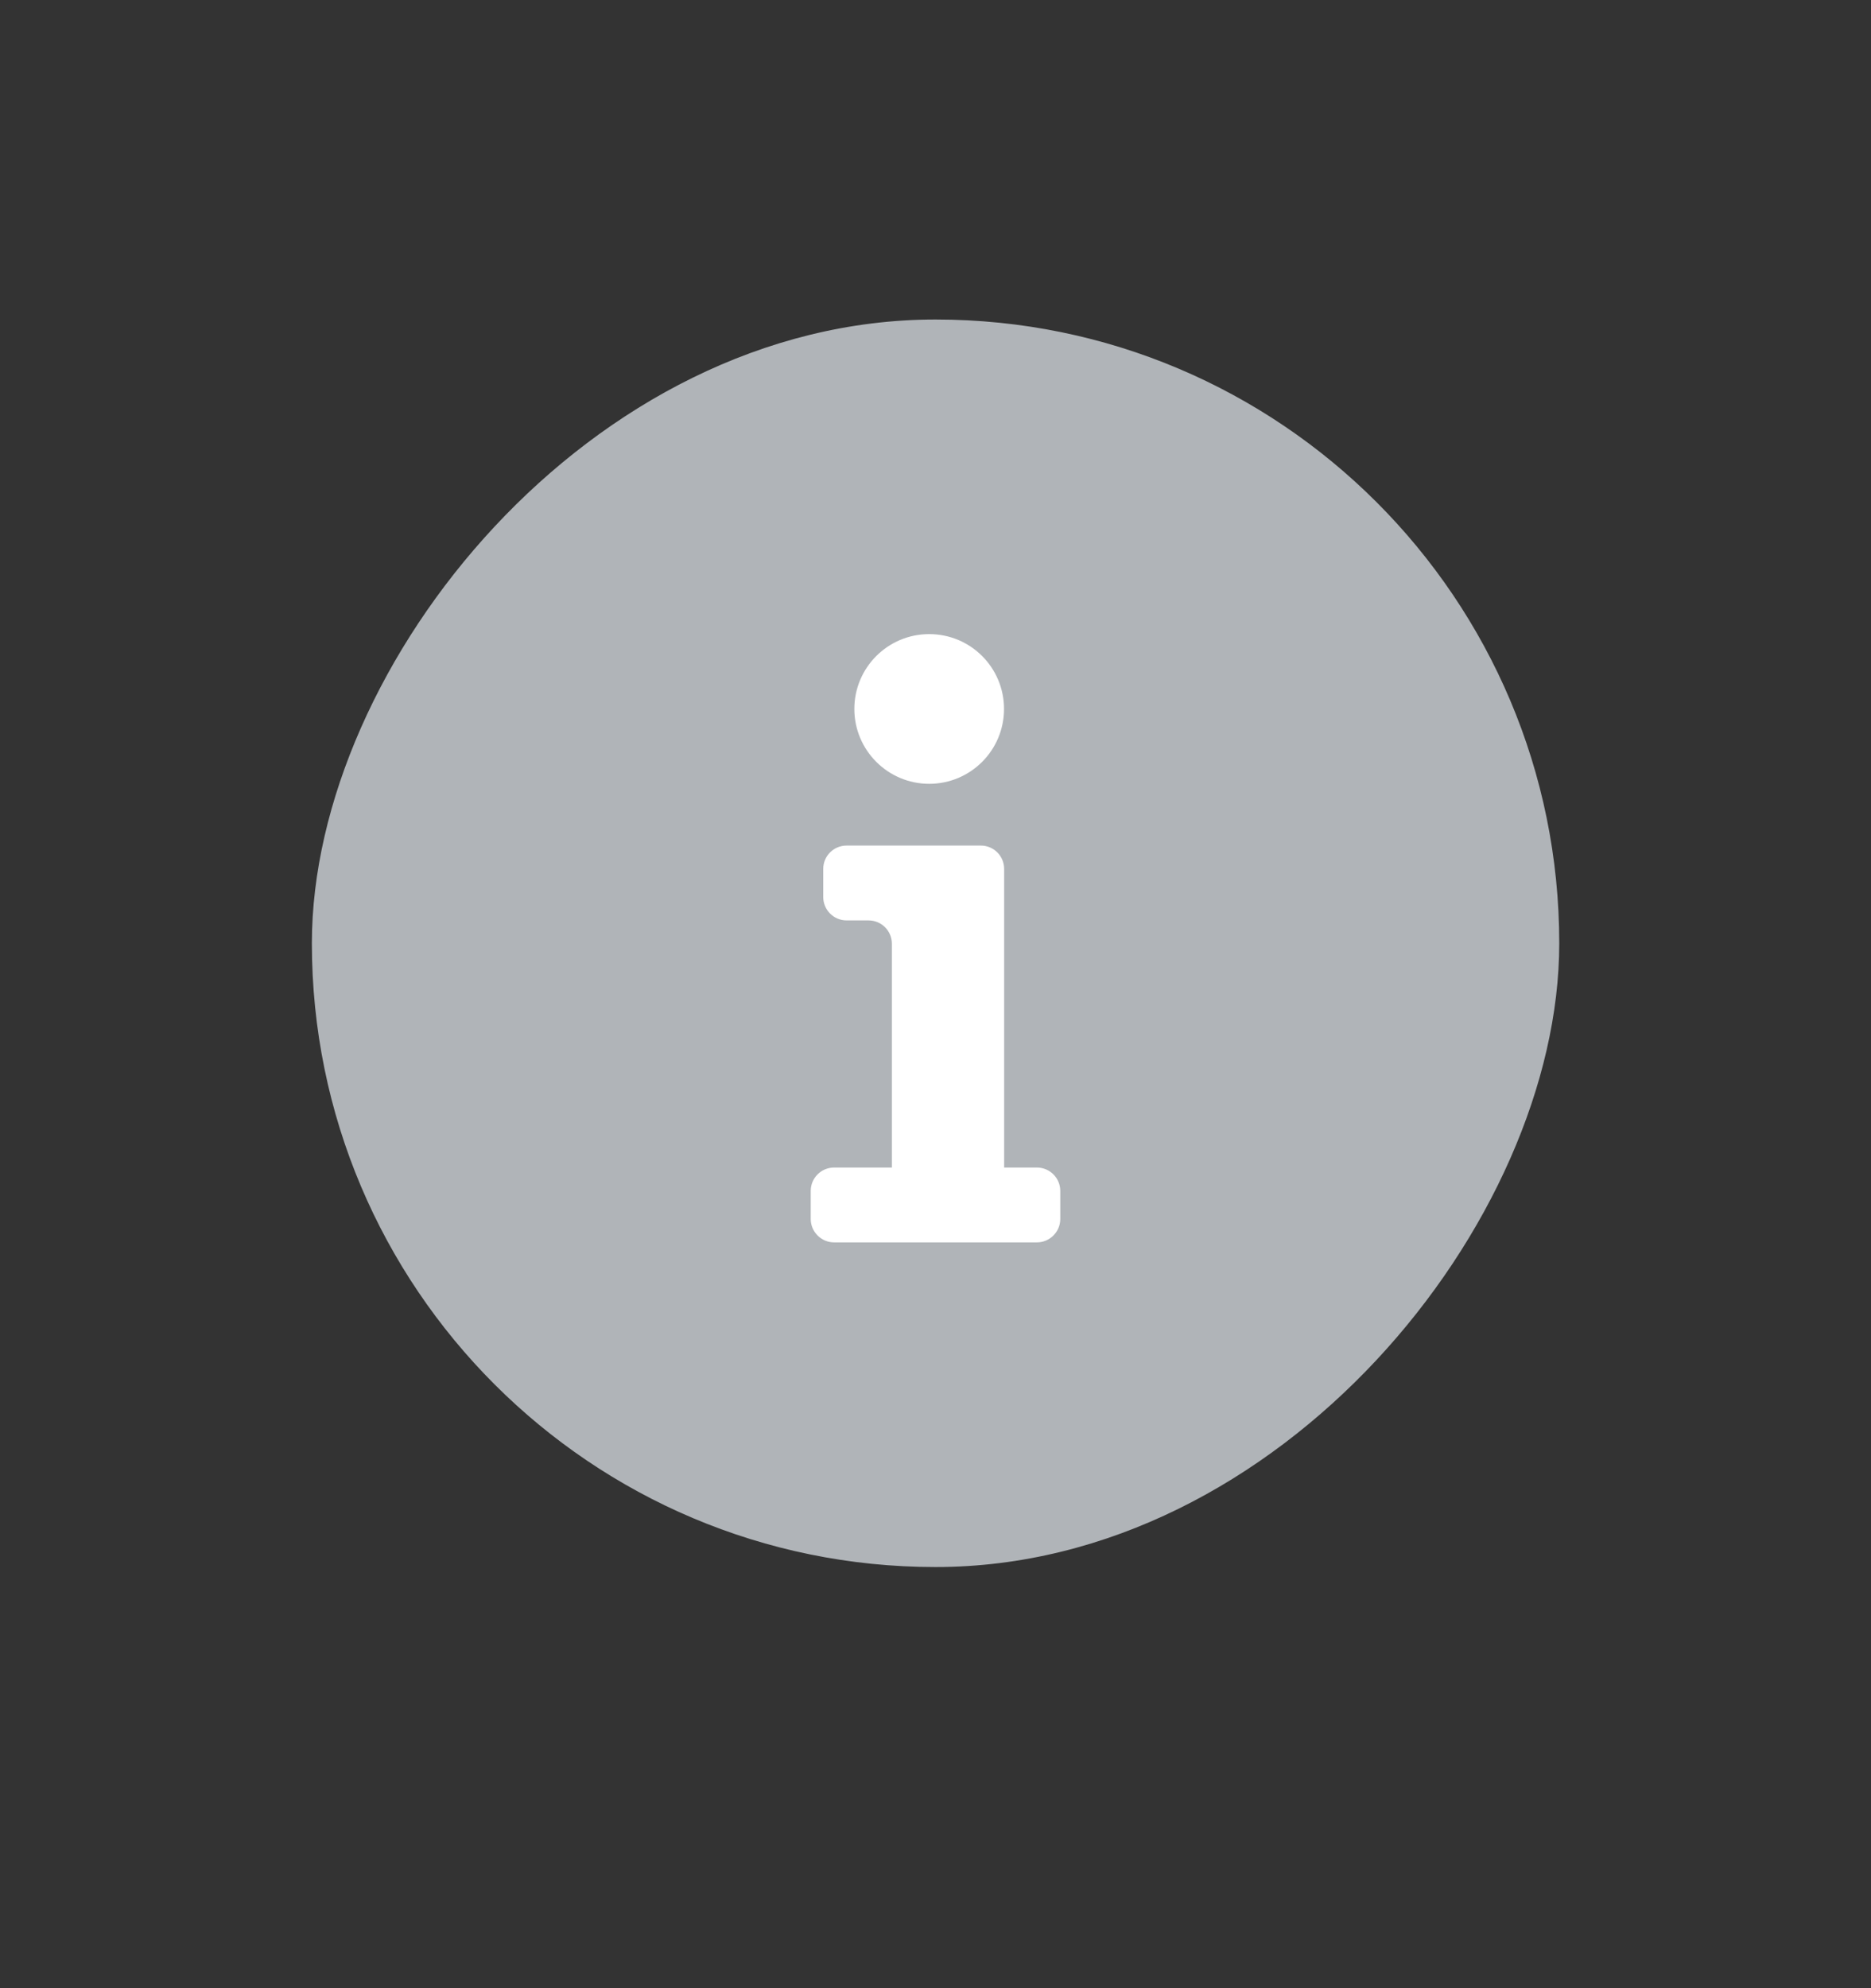 <svg viewBox="0 0 16 17" fill="none" xmlns="http://www.w3.org/2000/svg">
<rect x="0" y="0" width="16" height="17" fill="#333333" stroke="none"/>
<rect width="10.667" height="10.667" rx="5.333" transform="matrix(1 0 0 -1 2.667 13.399)" fill="#B0B4B8"/>
<path d="M7.946 6.702C8.3 6.702 8.586 6.415 8.586 6.062C8.586 5.708 8.3 5.422 7.946 5.422C7.593 5.422 7.306 5.708 7.306 6.062C7.306 6.415 7.593 6.702 7.946 6.702Z" fill="white"/>
<path d="M7.24 7.23C7.129 7.23 7.04 7.319 7.04 7.43V7.67C7.04 7.78 7.129 7.87 7.24 7.87H7.427C7.538 7.87 7.627 7.959 7.627 8.07V9.983H7.133C7.023 9.983 6.933 10.072 6.933 10.183V10.423C6.933 10.533 7.023 10.623 7.133 10.623H8.867C8.977 10.623 9.067 10.533 9.067 10.423V10.183C9.067 10.072 8.977 9.983 8.867 9.983H8.587V7.43C8.587 7.319 8.498 7.23 8.387 7.23H7.24Z" fill="white"/>
</svg>
